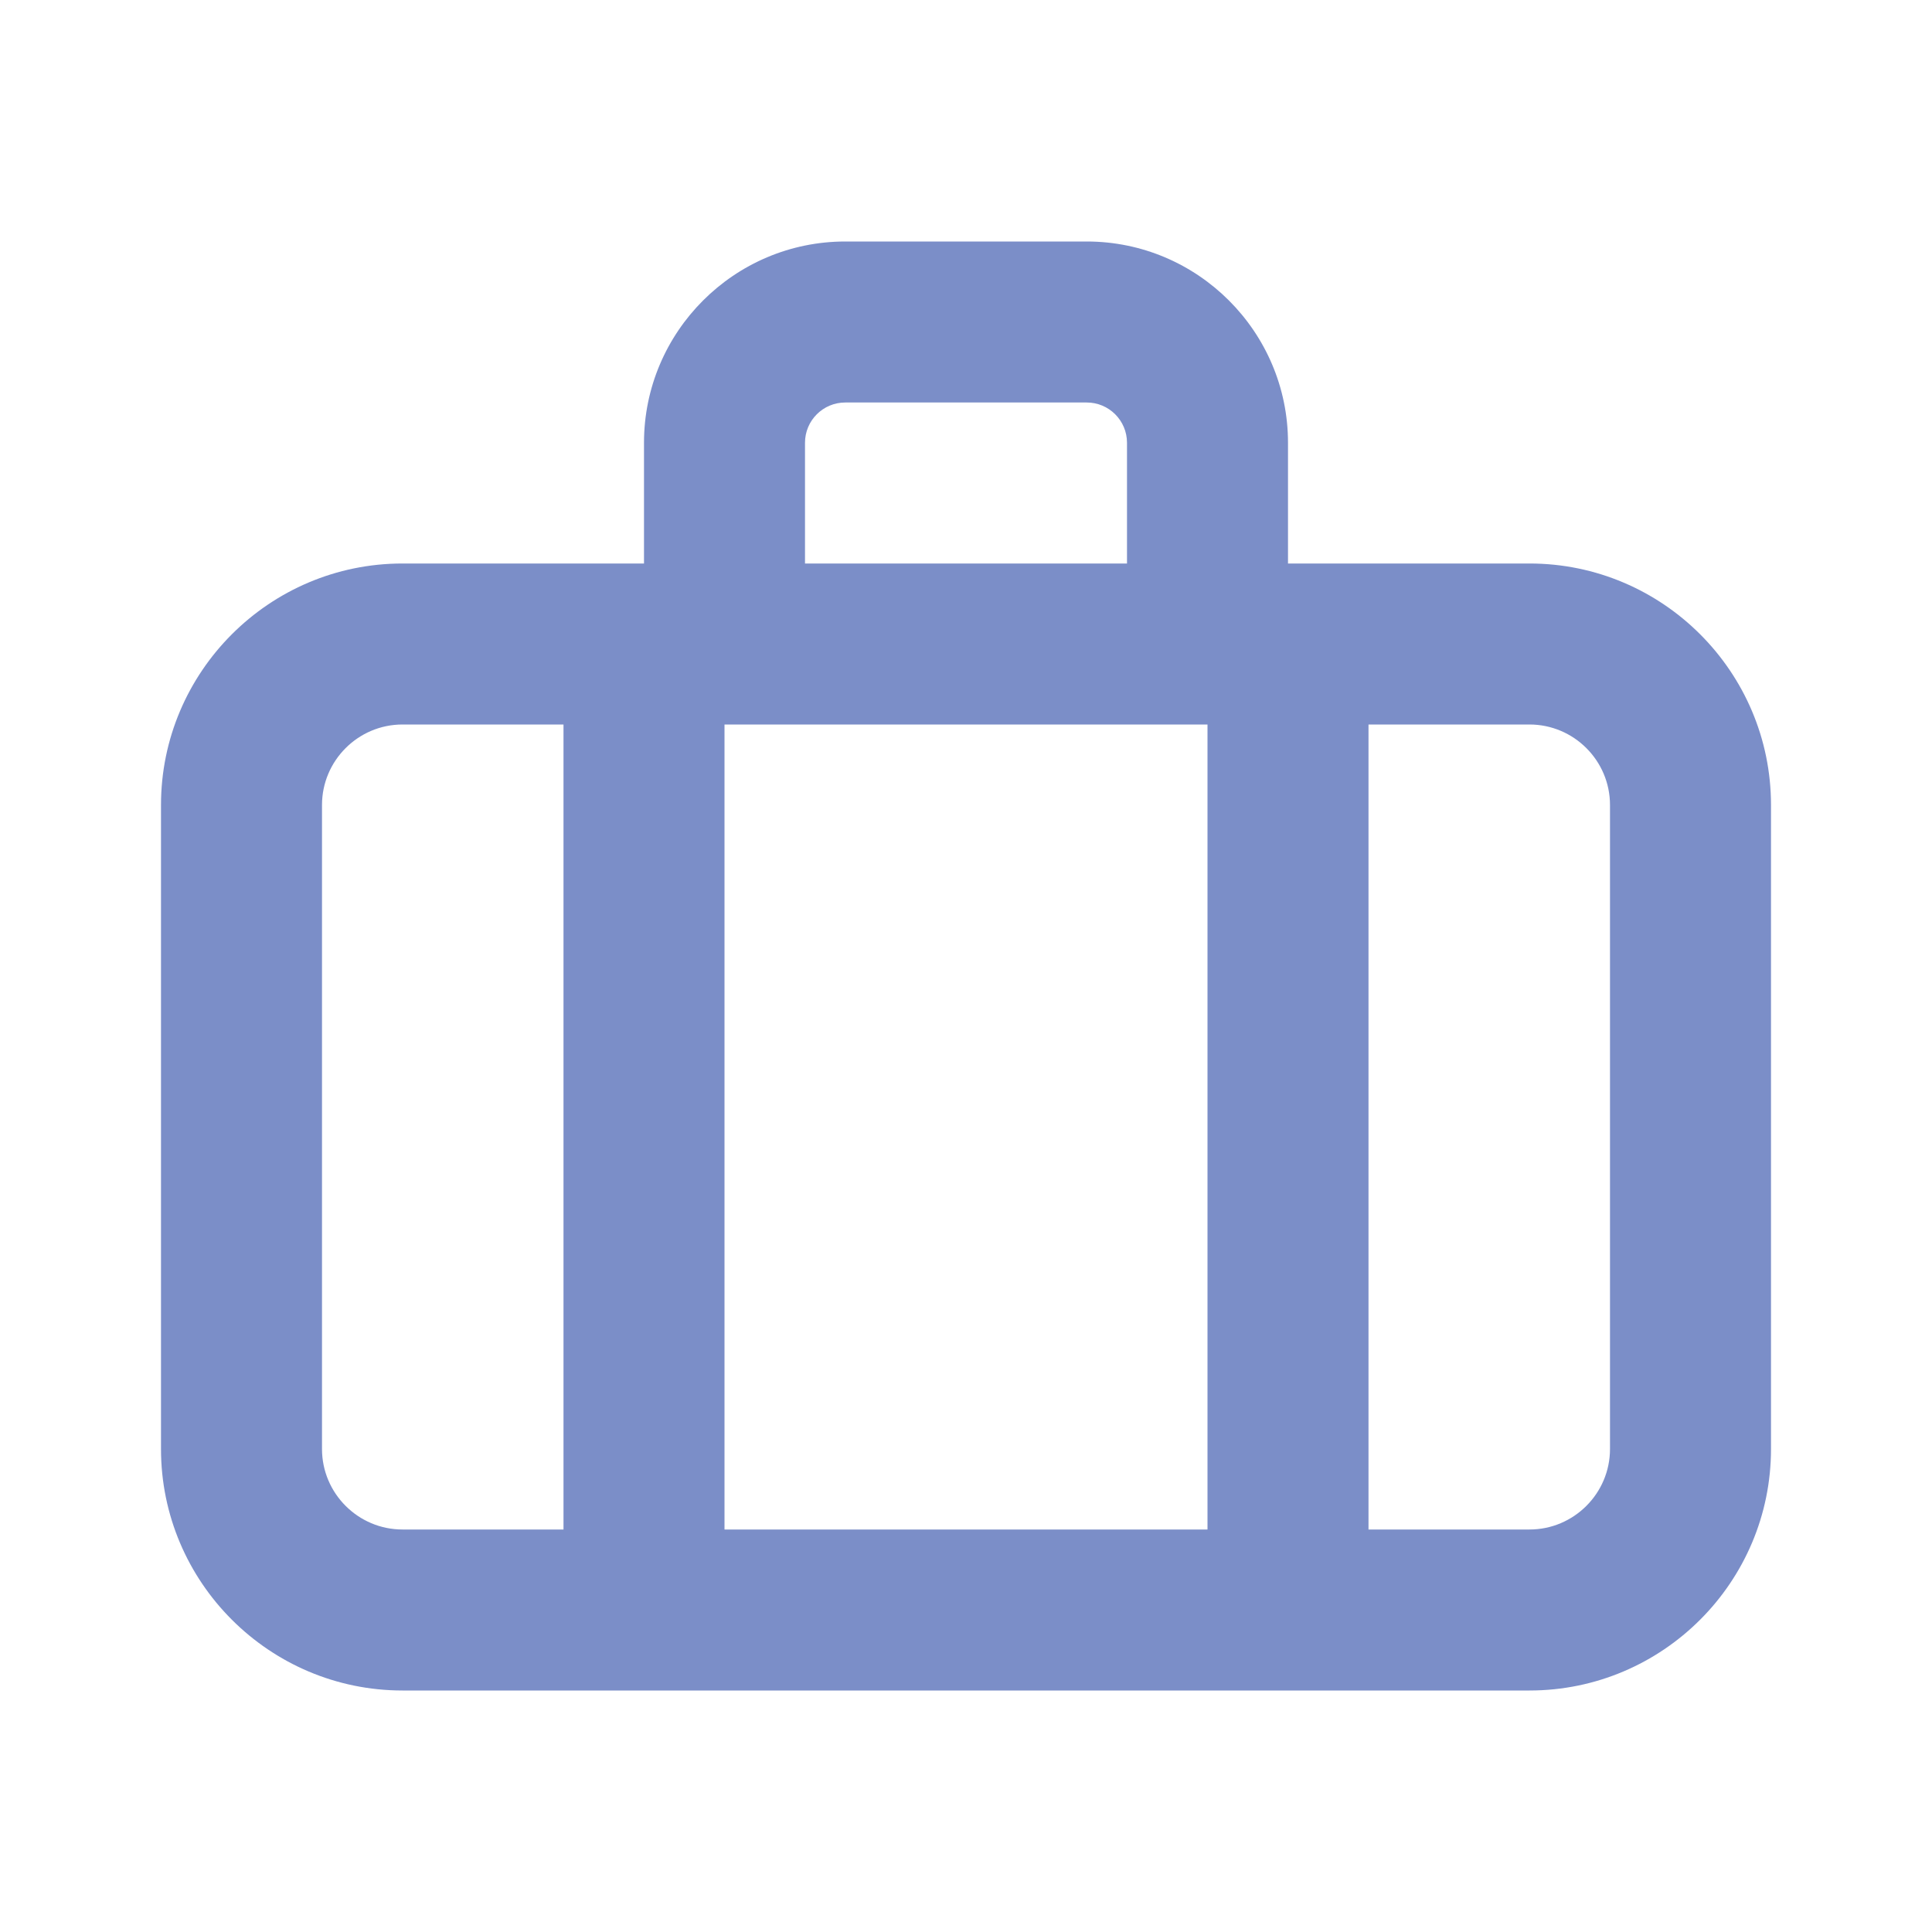 <svg width="24" height="24" viewBox="0 0 24 24" fill="none" xmlns="http://www.w3.org/2000/svg">
<path fill-rule="evenodd" clip-rule="evenodd" d="M20 18C20 18.551 19.551 19 19 19H17V9H19C19.551 9 20 9.449 20 10V18ZM4 18V10C4 9.449 4.449 9 5 9H7V19H5C4.449 19 4 18.551 4 18V18ZM10 5.5C10 5.224 10.224 5 10.5 5H13.5C13.776 5 14 5.224 14 5.5V7H10V5.5ZM9 19H15V9H9V19ZM19 7H16V5.5C16 4.122 14.878 3 13.5 3H10.5C9.122 3 8 4.122 8 5.5V7H5C3.346 7 2 8.346 2 10V18C2 19.654 3.346 21 5 21H19C20.654 21 22 19.654 22 18V10C22 8.346 20.654 7 19 7V7Z" fill="#7B8EC8"/>
</svg>
